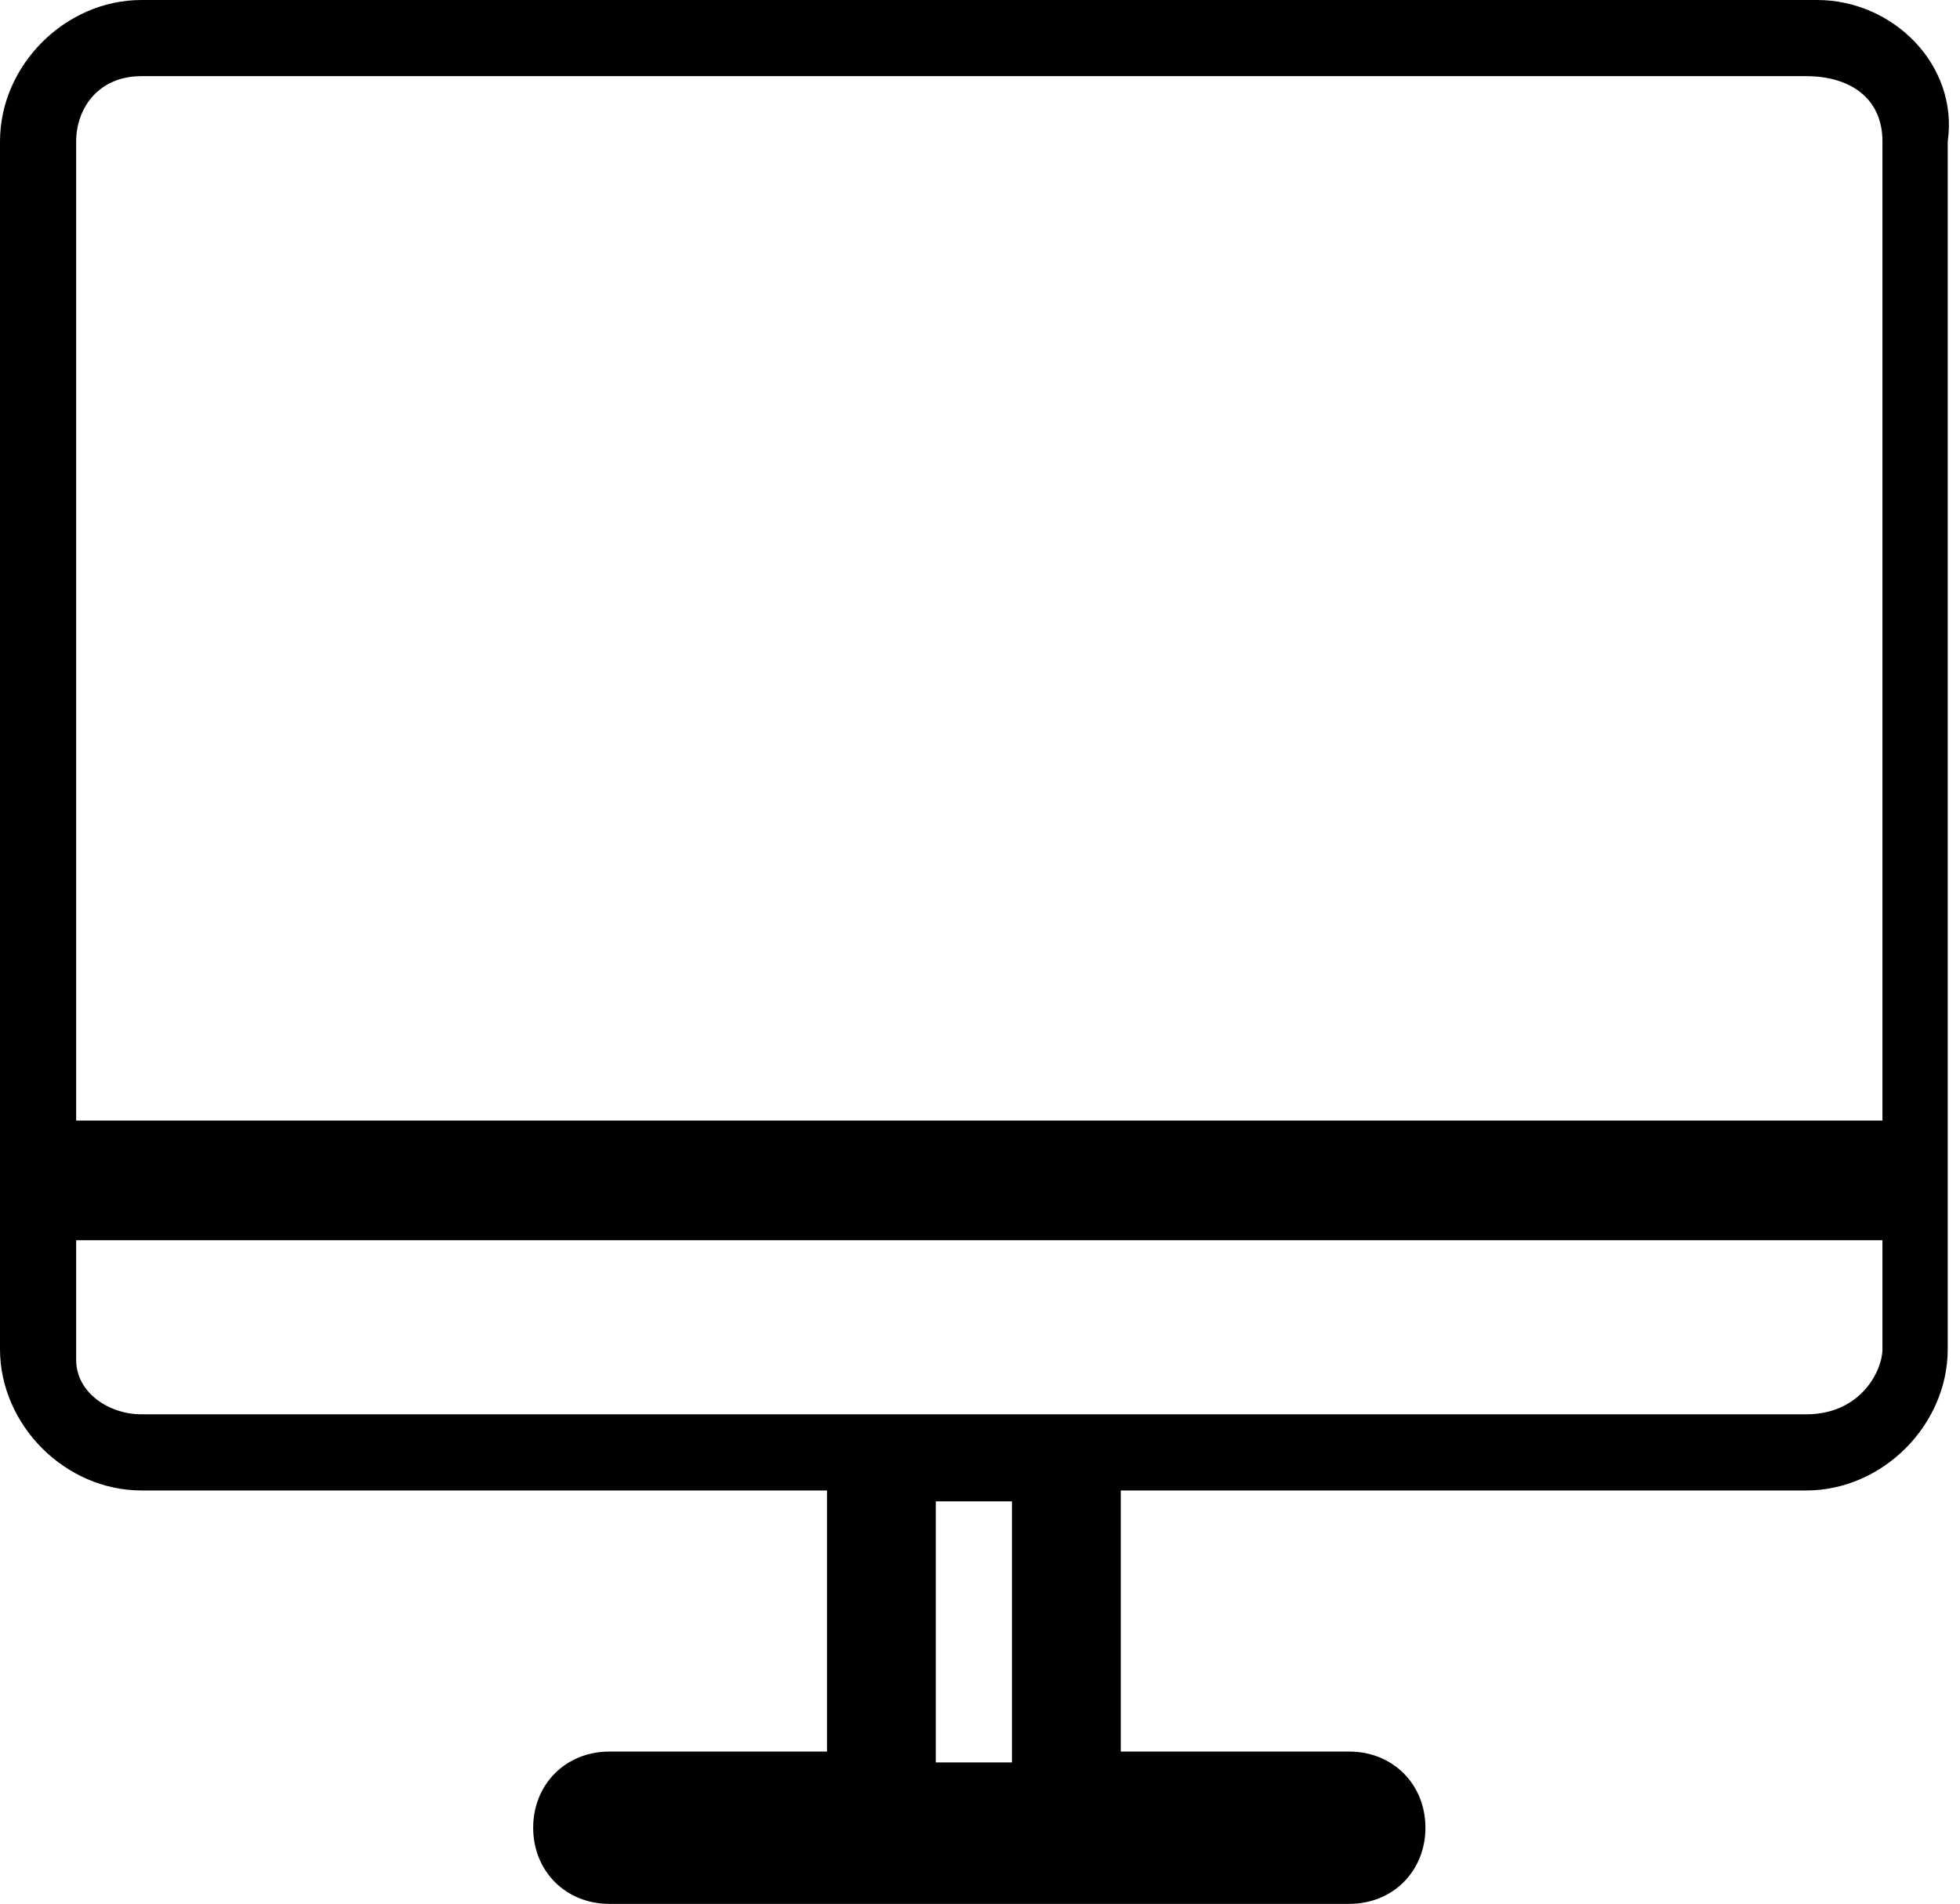 <?xml version="1.0" standalone="no"?><!DOCTYPE svg PUBLIC "-//W3C//DTD SVG 1.1//EN" "http://www.w3.org/Graphics/SVG/1.1/DTD/svg11.dtd"><svg t="1528697063056" class="icon" style="" viewBox="0 0 1054 1024" version="1.1" xmlns="http://www.w3.org/2000/svg" p-id="7107" xmlns:xlink="http://www.w3.org/1999/xlink" width="205.859" height="200"><defs><style type="text/css"></style></defs><path d="M977.189 0 76.069 0C35.109 0 0 35.109 0 76.069l0 649.509c0 40.96 35.109 76.069 76.069 76.069l368.64 0 0 140.434L327.68 942.08l0 0c-23.406 0-40.96 17.554-40.96 40.96s17.554 40.96 40.96 40.96l0 0 0 0 0 0 397.897 0 0 0 0 0 0 0c23.406 0 40.96-17.554 40.96-40.96s-17.554-40.96-40.96-40.96l0 0 0 0 0 0-122.88 0 0-140.434 368.64 0c40.96 0 76.069-35.109 76.069-76.069L1047.406 76.069C1053.257 35.109 1018.149 0 977.189 0zM550.034 947.931 503.223 947.931l0-140.434 40.96 0L544.183 947.931zM1012.297 725.577c0 11.703-11.703 35.109-40.96 35.109L76.069 760.686c-17.554 0-35.109-11.703-35.109-29.257l0-64.366 971.337 0L1012.297 725.577zM1012.297 602.697 40.96 602.697l0-526.629c0-17.554 11.703-35.109 35.109-35.109l895.269 0c23.406 0 40.96 11.703 40.96 35.109L1012.297 602.697z" p-id="7108"></path></svg>